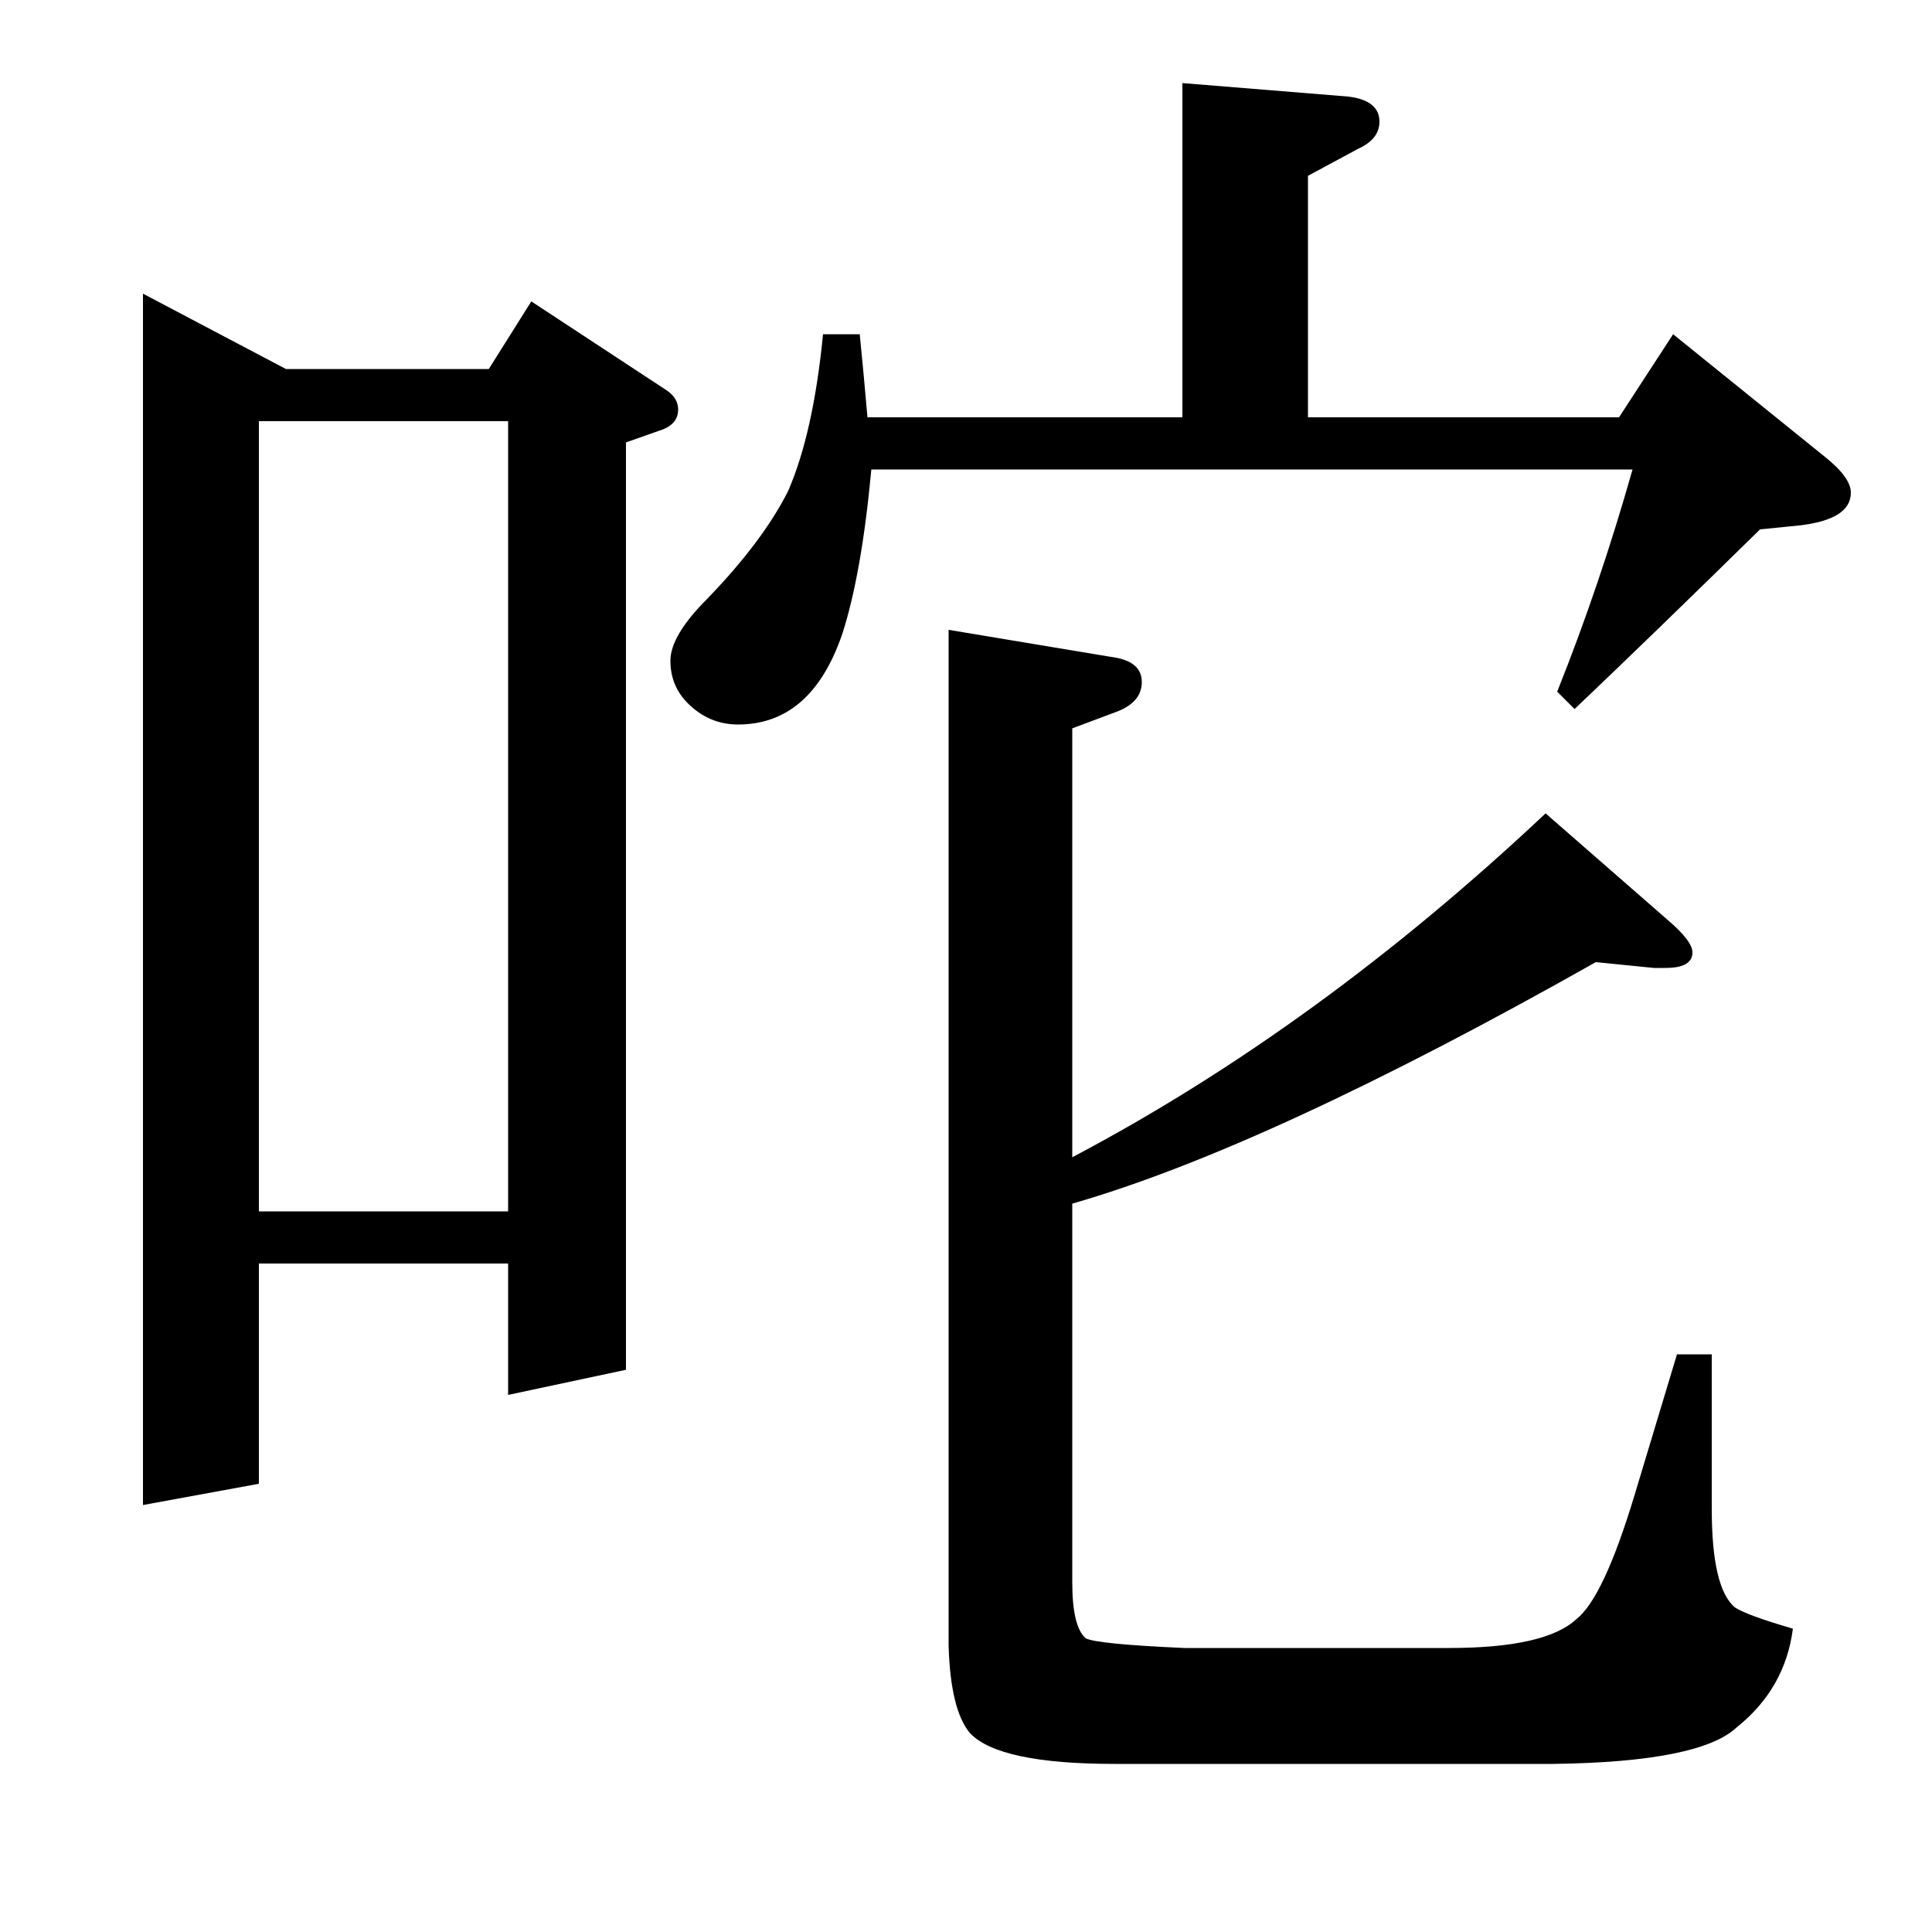 <?xml version="1.0" standalone="no"?>
<!DOCTYPE svg PUBLIC "-//W3C//DTD SVG 1.1//EN" "http://www.w3.org/Graphics/SVG/1.1/DTD/svg11.dtd" >
<svg xmlns="http://www.w3.org/2000/svg" xmlns:xlink="http://www.w3.org/1999/xlink" version="1.1" viewBox="0 -120 1000 1000">
  <g transform="matrix(1 0 0 -1 0 880)">
   <path fill="currentColor"
d="M74 221v627l74 -39h105l22 35l70 -46q6 -4 6 -10q0 -8 -10 -11l-17 -6v-480l-61 -13v68h-129v-114zM134 782v-409h129v409h-129zM426 827h19q2 -20 4 -43h163v173l86 -7q16 -2 16 -13q0 -9 -11 -14l-26 -14v-125h161l28 43l78 -63q14 -11 14 -19q0 -14 -27 -17l-20 -2
q-55 -54 -96 -93l-9 9q22 55 39 115h-394q-5 -54 -15 -85q-16 -47 -54 -47q-15 0 -26 11q-9 9 -9 22t19 32q29 30 42 56q13 30 18 81zM886 299v-80q0 -41 12 -51q6 -4 30 -11q-4 -31 -29 -51q-19 -18 -95 -19h-227q-60 0 -75 16q-10 12 -11 45v526l84 -14q16 -2 16 -13
q0 -10 -12 -15l-24 -9v-222q127 67 245 178l63 -55q13 -11 13 -17q0 -8 -14 -8h-6l-30 3q-170 -96 -271 -125v-196q0 -23 7 -29q6 -3 51 -5h137q50 0 66 15q14 11 30 64l22 73h18z" />
  </g>

</svg>
